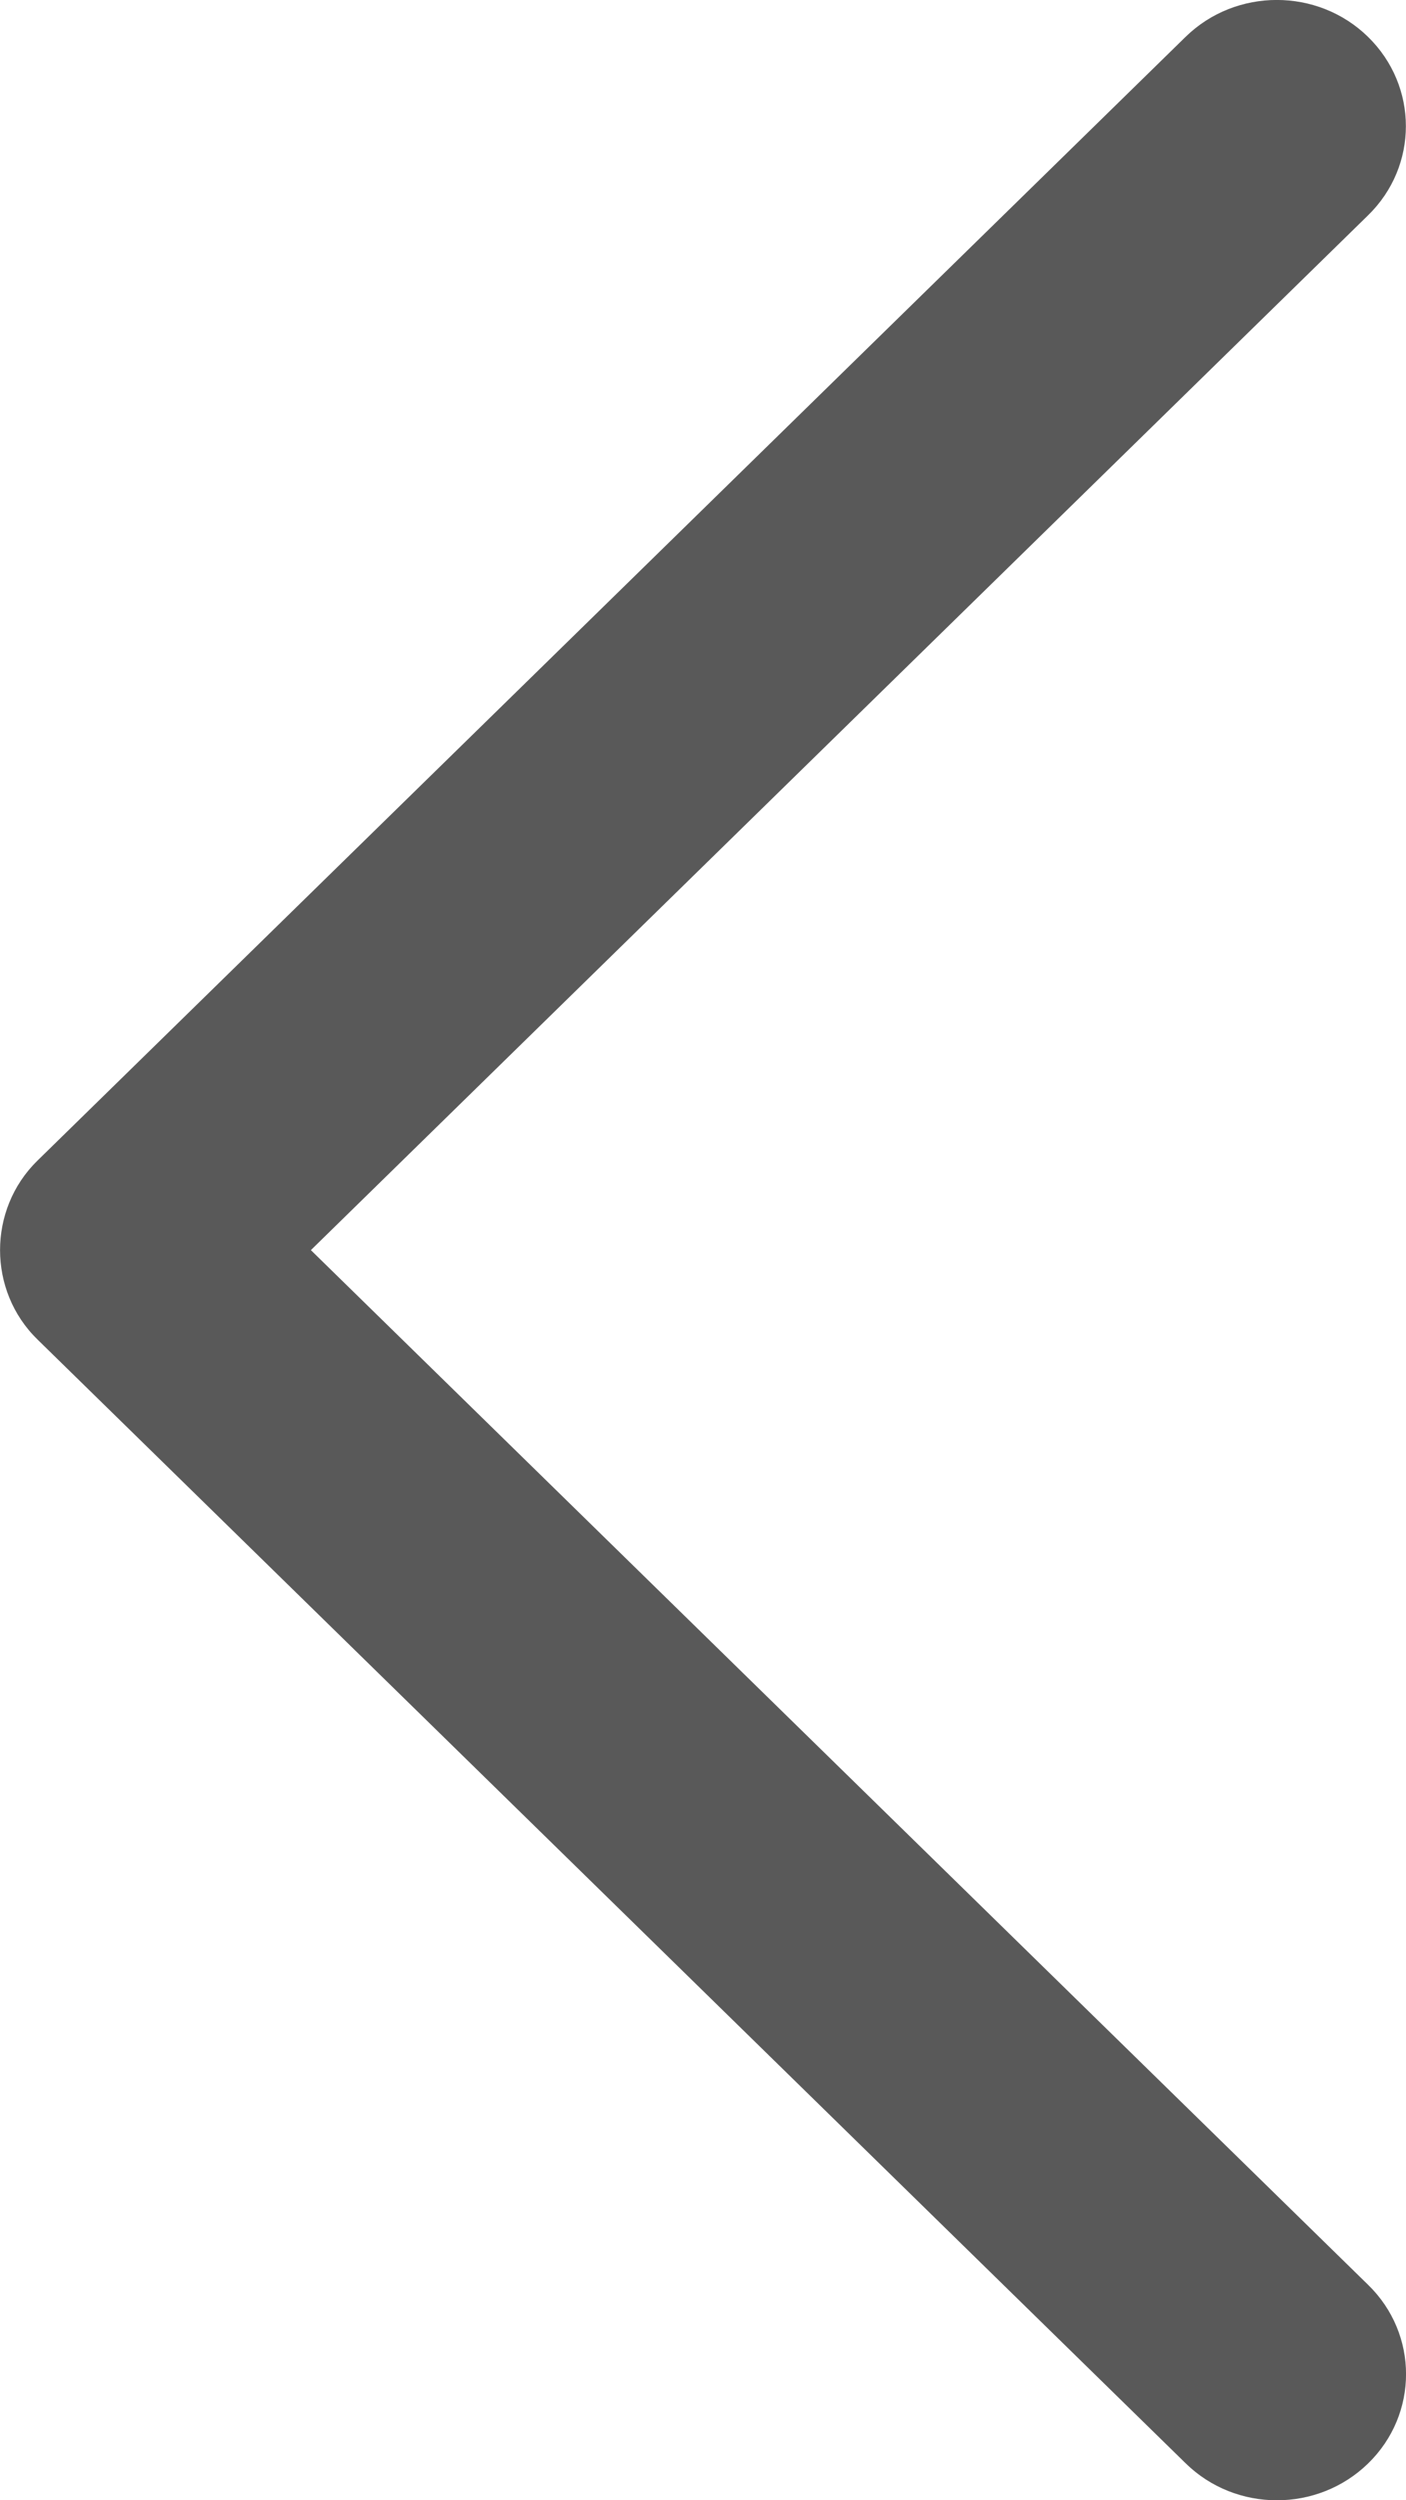 <?xml version="1.0" encoding="UTF-8"?>
<svg width="9px" height="16px" viewBox="0 0 9 16" version="1.1" xmlns="http://www.w3.org/2000/svg" xmlns:xlink="http://www.w3.org/1999/xlink">
    <!-- Generator: Sketch 55.2 (78181) - https://sketchapp.com -->
    <title>modal-back</title>
    <desc>Created with Sketch.</desc>
    <g id="modal-back" stroke="none" stroke-width="1" fill="none" fill-rule="evenodd">
        <g id="flaticon1565352622-svg" fill="#595959" fill-rule="nonzero">
            <path d="M0.239,8.571 L7.59,15.764 C7.912,16.079 8.435,16.079 8.758,15.764 C9.081,15.449 9.081,14.937 8.758,14.622 L1.99,8 L8.757,1.378 C9.08,1.063 9.08,0.552 8.757,0.236 C8.435,-0.079 7.911,-0.079 7.589,0.236 L0.238,7.429 C-0.079,7.741 -0.079,8.26 0.239,8.571 Z" id="Chevron_Right"></path>
        </g>
    </g>
</svg>